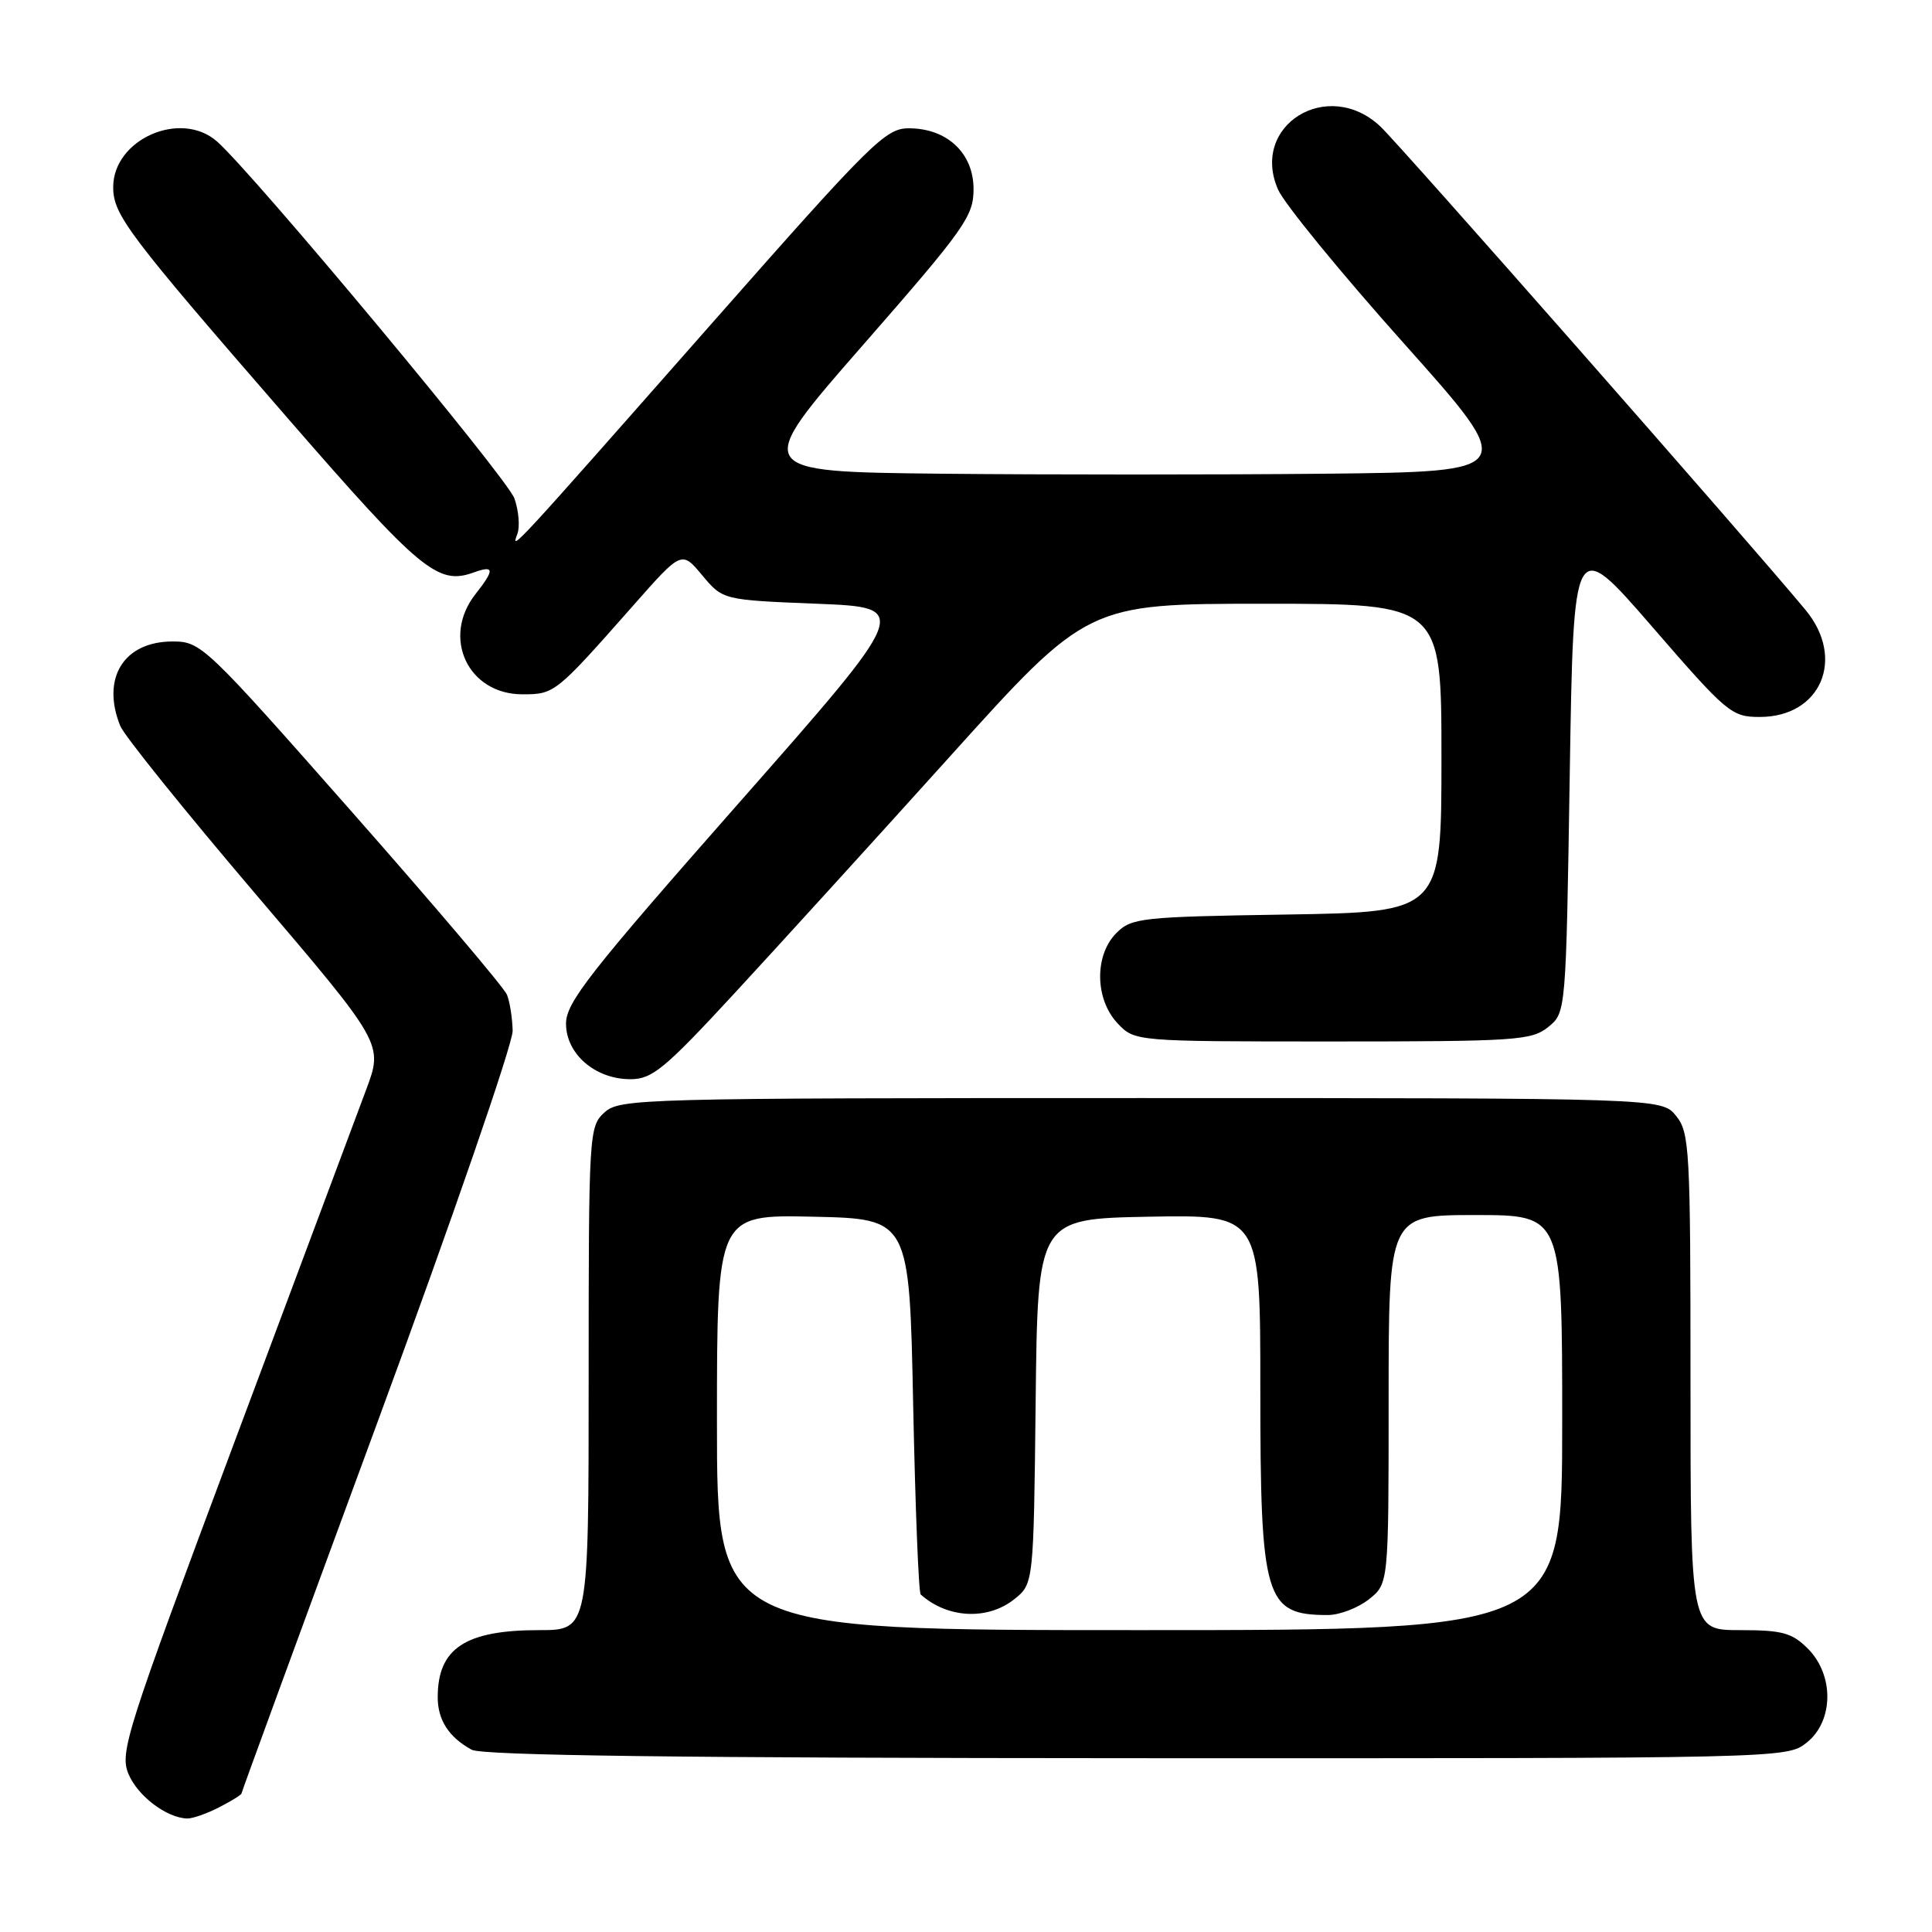 <?xml version="1.0" encoding="UTF-8" standalone="no"?>
<!DOCTYPE svg PUBLIC "-//W3C//DTD SVG 1.1//EN" "http://www.w3.org/Graphics/SVG/1.1/DTD/svg11.dtd" >
<svg xmlns="http://www.w3.org/2000/svg" xmlns:xlink="http://www.w3.org/1999/xlink" version="1.1" viewBox="0 0 256 256">
 <g >
 <path fill="currentColor"
d=" M 29.05 239.47 C 30.67 238.64 32.00 237.81 32.00 237.64 C 32.00 237.48 40.10 215.36 50.00 188.50 C 59.90 161.64 67.97 138.27 67.93 136.58 C 67.89 134.89 67.55 132.74 67.18 131.81 C 66.81 130.88 57.55 119.97 46.61 107.56 C 27.14 85.48 26.64 85.00 22.86 85.00 C 16.40 85.00 13.39 89.86 15.93 96.18 C 16.44 97.46 24.50 107.46 33.82 118.41 C 50.79 138.32 50.79 138.32 48.51 144.41 C 47.26 147.76 39.38 168.84 31.00 191.26 C 16.71 229.49 15.84 232.20 17.02 235.05 C 18.22 237.96 22.07 240.88 24.80 240.96 C 25.51 240.98 27.43 240.31 29.05 239.47 Z  M 239.37 230.93 C 242.98 228.09 243.06 221.97 239.55 218.45 C 237.44 216.35 236.16 216.00 230.55 216.00 C 224.00 216.00 224.00 216.00 224.00 183.11 C 224.00 152.22 223.88 150.08 222.09 147.86 C 220.18 145.50 220.18 145.50 151.19 145.50 C 84.76 145.50 82.13 145.57 80.10 147.40 C 78.05 149.27 78.00 150.03 78.00 182.65 C 78.00 216.00 78.00 216.00 71.45 216.00 C 61.65 216.00 58.00 218.41 58.00 224.89 C 58.00 227.91 59.47 230.19 62.50 231.85 C 63.90 232.61 90.22 232.95 150.62 232.97 C 236.24 233.00 236.75 232.99 239.37 230.93 Z  M 97.20 131.75 C 102.92 125.56 115.82 111.39 125.86 100.25 C 144.11 80.00 144.11 80.00 167.56 80.00 C 191.00 80.00 191.00 80.00 191.00 100.43 C 191.00 120.85 191.00 120.85 170.53 121.18 C 151.20 121.48 149.93 121.62 147.93 123.63 C 145.00 126.56 145.07 132.38 148.07 135.58 C 150.35 138.00 150.35 138.00 176.56 138.00 C 200.88 138.00 202.95 137.86 205.14 136.09 C 207.50 134.18 207.50 134.18 208.00 102.60 C 208.50 71.03 208.50 71.03 218.89 83.01 C 228.85 94.51 229.44 95.00 233.18 95.00 C 241.27 95.00 244.58 87.27 239.25 80.83 C 231.89 71.94 185.47 19.16 182.90 16.75 C 175.94 10.22 165.61 16.60 169.35 25.12 C 170.16 26.98 177.66 36.15 186.02 45.50 C 201.20 62.50 201.20 62.50 175.53 62.77 C 161.41 62.91 138.57 62.91 124.77 62.77 C 99.68 62.50 99.68 62.50 114.34 45.73 C 127.86 30.27 129.00 28.66 129.00 25.05 C 129.00 20.29 125.49 17.00 120.42 17.00 C 117.34 17.00 115.49 18.83 94.41 42.75 C 67.47 73.32 67.67 73.10 68.55 70.76 C 68.91 69.81 68.74 67.68 68.16 66.04 C 67.23 63.37 33.65 23.07 28.76 18.75 C 23.95 14.51 15.00 18.45 15.00 24.80 C 15.00 28.47 16.91 31.00 38.16 55.46 C 55.70 75.64 58.02 77.57 62.75 75.86 C 65.52 74.86 65.57 75.46 63.00 78.73 C 58.48 84.47 62.01 92.00 69.22 92.00 C 73.49 92.00 73.62 91.89 83.91 80.23 C 90.32 72.96 90.32 72.96 93.05 76.23 C 95.78 79.50 95.78 79.50 108.25 80.00 C 120.72 80.50 120.72 80.50 97.86 106.45 C 78.13 128.85 75.00 132.84 75.00 135.63 C 75.00 139.66 78.87 143.00 83.53 143.00 C 86.41 143.00 88.04 141.66 97.20 131.75 Z  M 95.00 188.47 C 95.00 160.94 95.00 160.94 107.75 161.22 C 120.50 161.50 120.50 161.50 121.00 186.17 C 121.28 199.74 121.72 211.04 122.00 211.28 C 125.54 214.44 130.82 214.72 134.35 211.94 C 136.96 209.88 136.96 209.88 137.23 185.69 C 137.50 161.50 137.50 161.50 152.25 161.22 C 167.00 160.95 167.00 160.95 167.00 184.02 C 167.00 211.95 167.61 214.00 175.95 214.00 C 177.48 214.00 179.92 213.07 181.37 211.93 C 184.00 209.85 184.00 209.85 184.00 185.43 C 184.00 161.00 184.00 161.00 195.50 161.00 C 207.00 161.00 207.00 161.00 207.00 188.50 C 207.00 216.00 207.00 216.00 151.00 216.00 C 95.00 216.00 95.00 216.00 95.00 188.47 Z "/>
</g>
</svg>